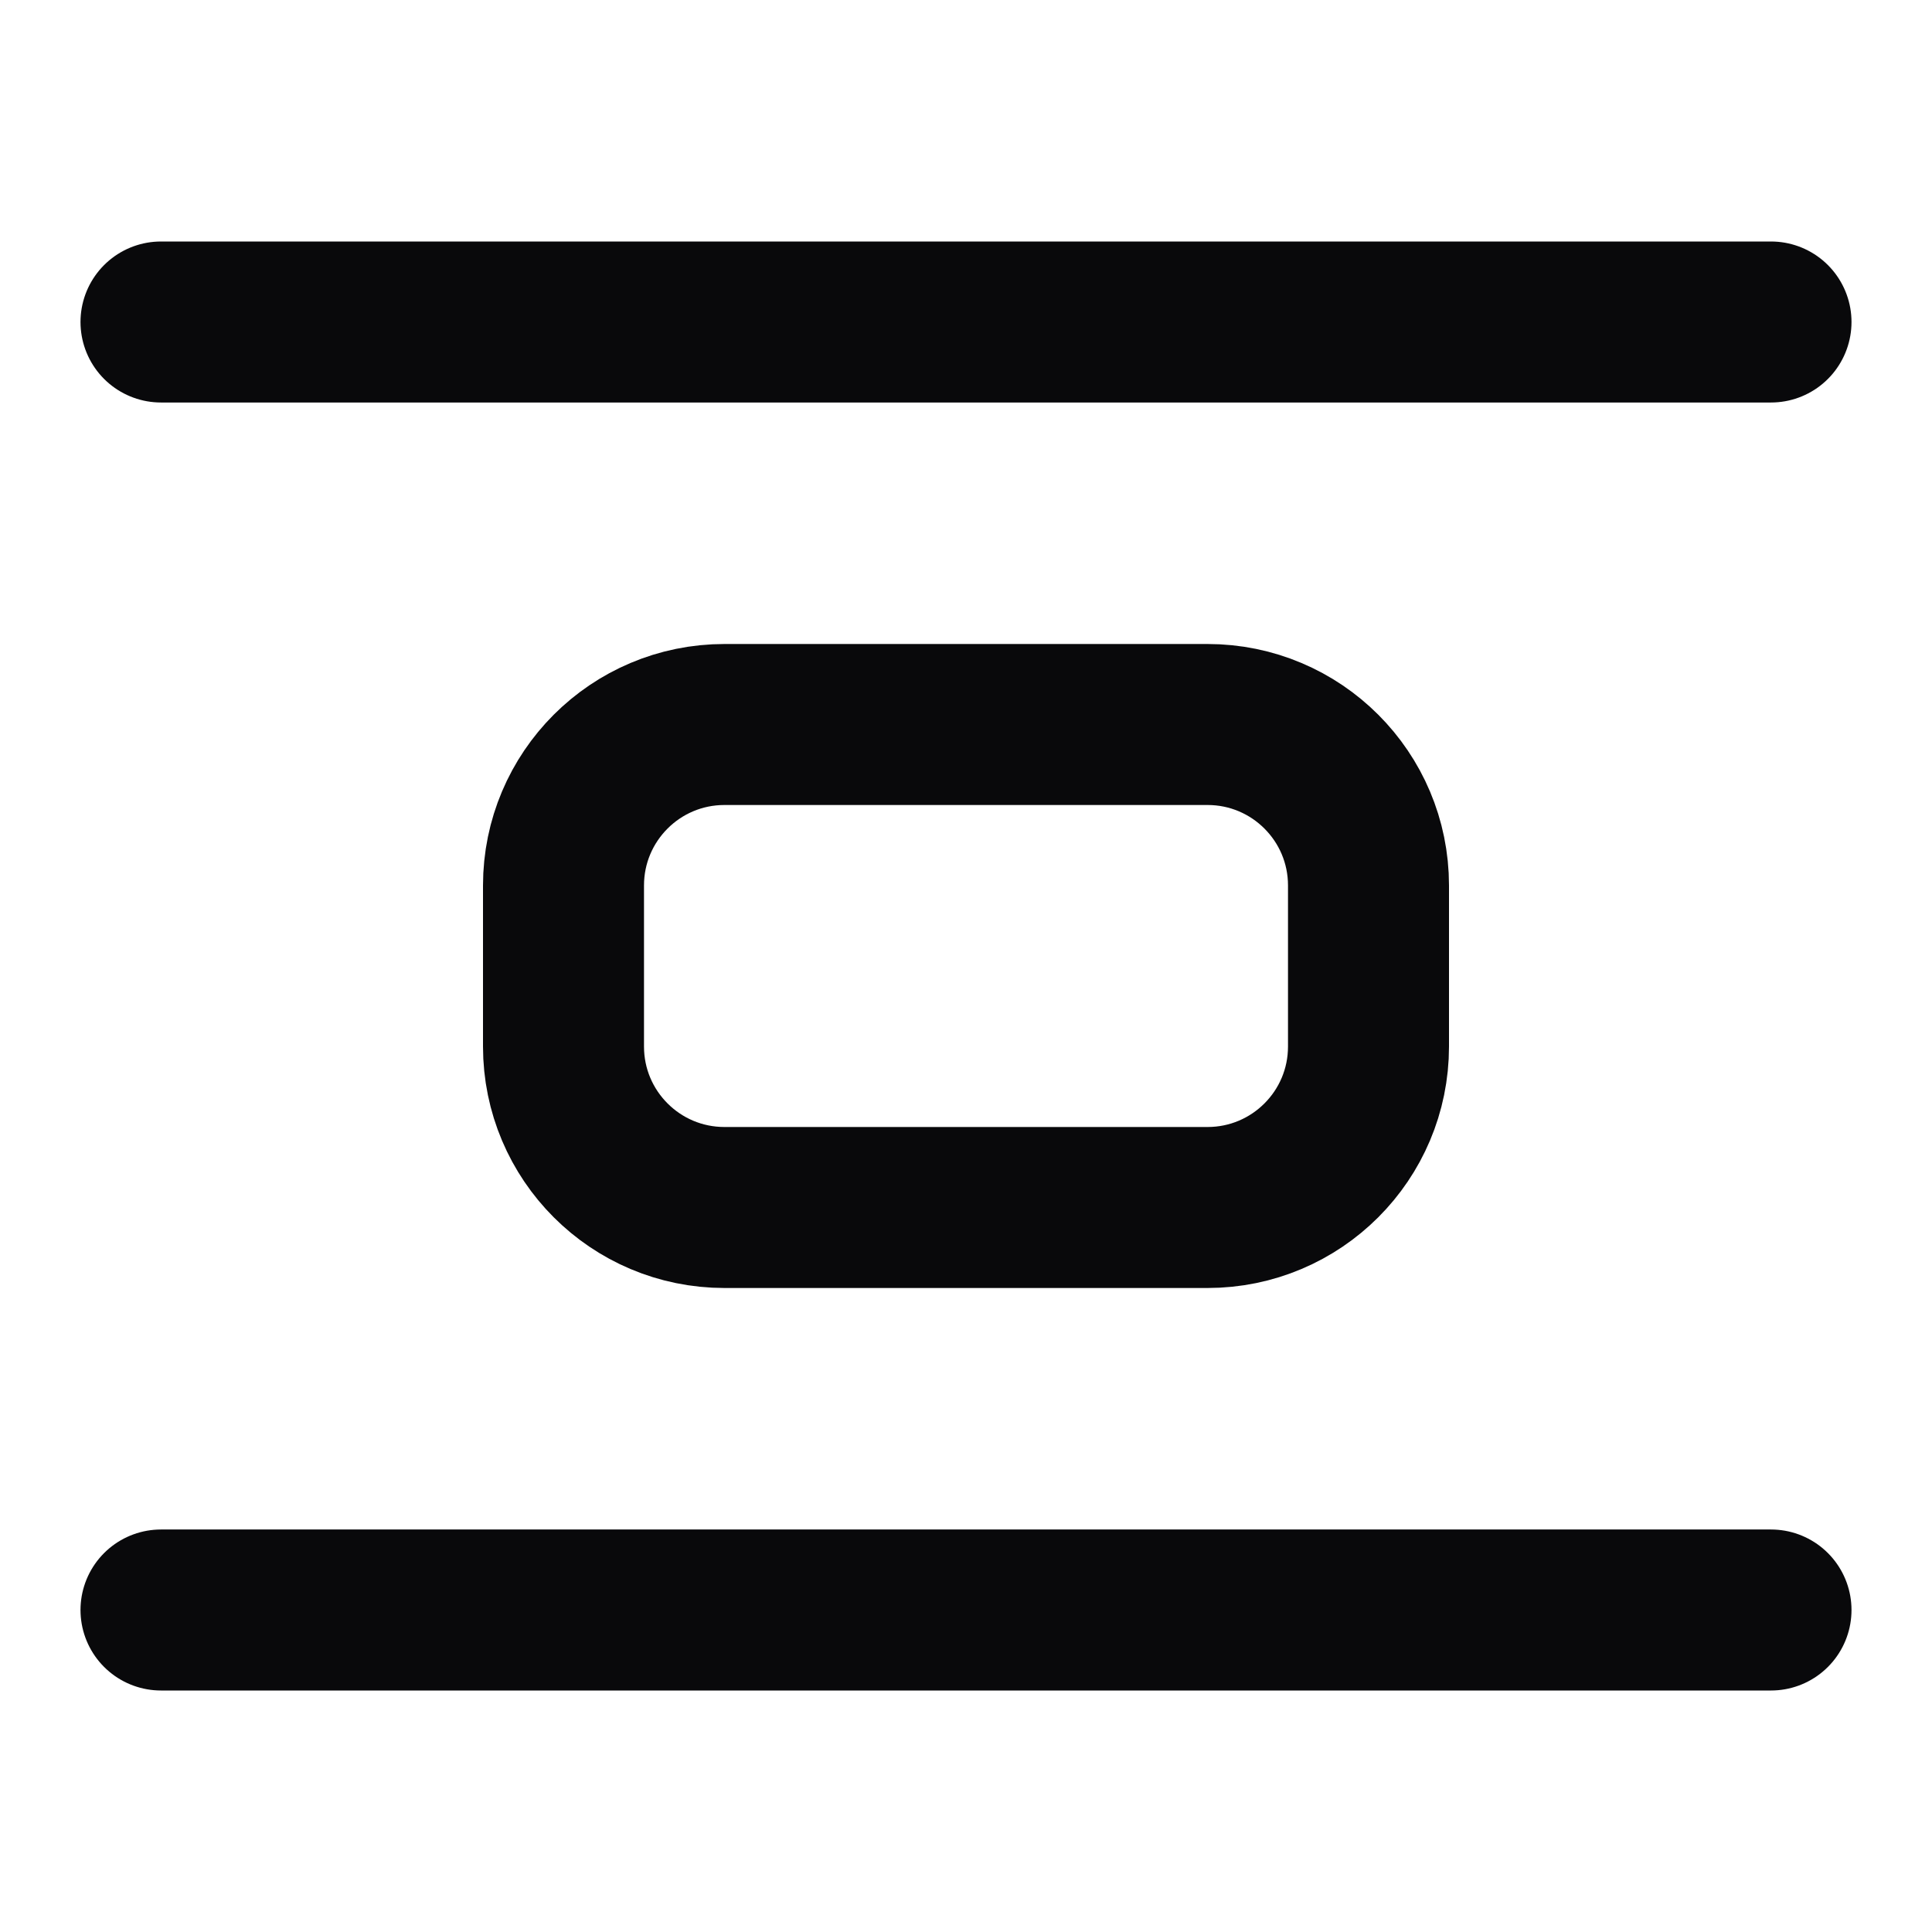 <svg width="24" height="24" viewBox="0 0 24 24" fill="none" xmlns="http://www.w3.org/2000/svg">
<path d="M22 20H2M22 4H2M9 9H15C16.105 9 17 9.895 17 11V13C17 14.105 16.105 15 15 15H9C7.895 15 7 14.105 7 13V11C7 9.895 7.895 9 9 9Z" stroke="#09090B" stroke-width="2" stroke-linecap="round" stroke-linejoin="round"/>
</svg>

